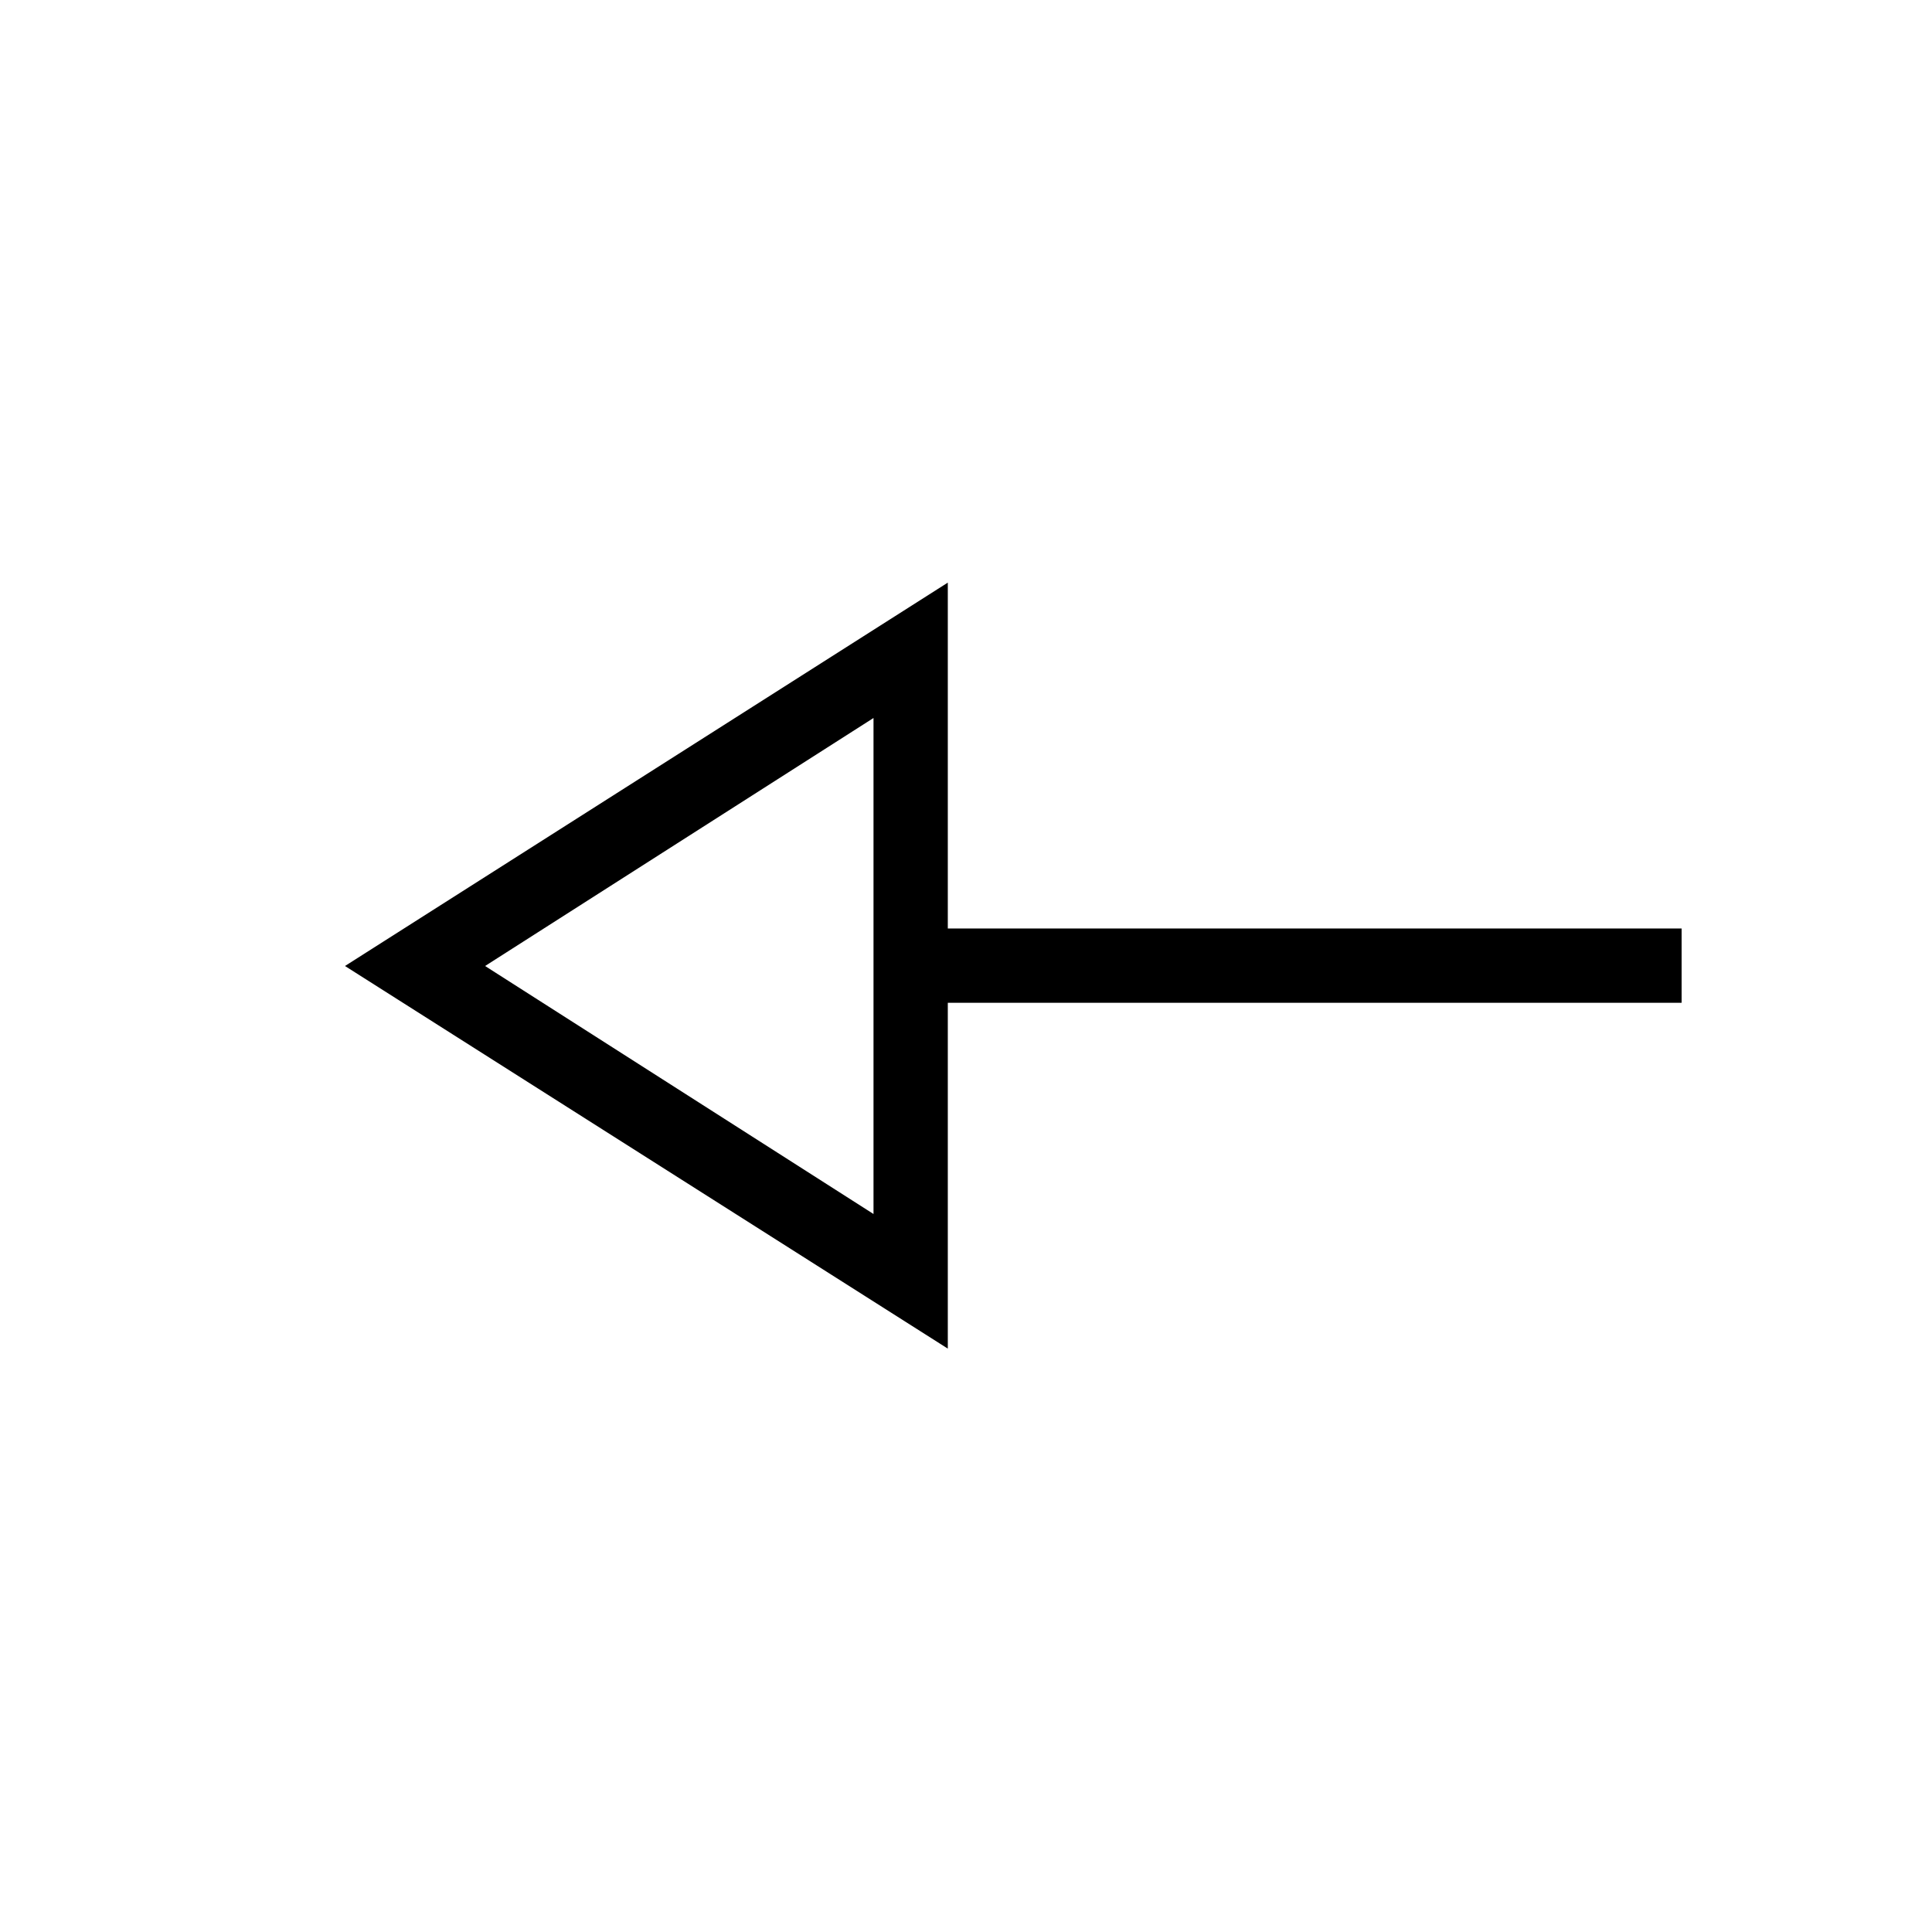 <svg xmlns="http://www.w3.org/2000/svg" height="24" viewBox="0 -960 960 960" width="24"><path d="M470.96-289.88 171.42-480l299.54-190.5v171.85h364.62v36.92H470.96v171.85Zm-36.92-66.89v-246.46L241.04-480l193 123.23Zm0-123.23Z"/></svg>